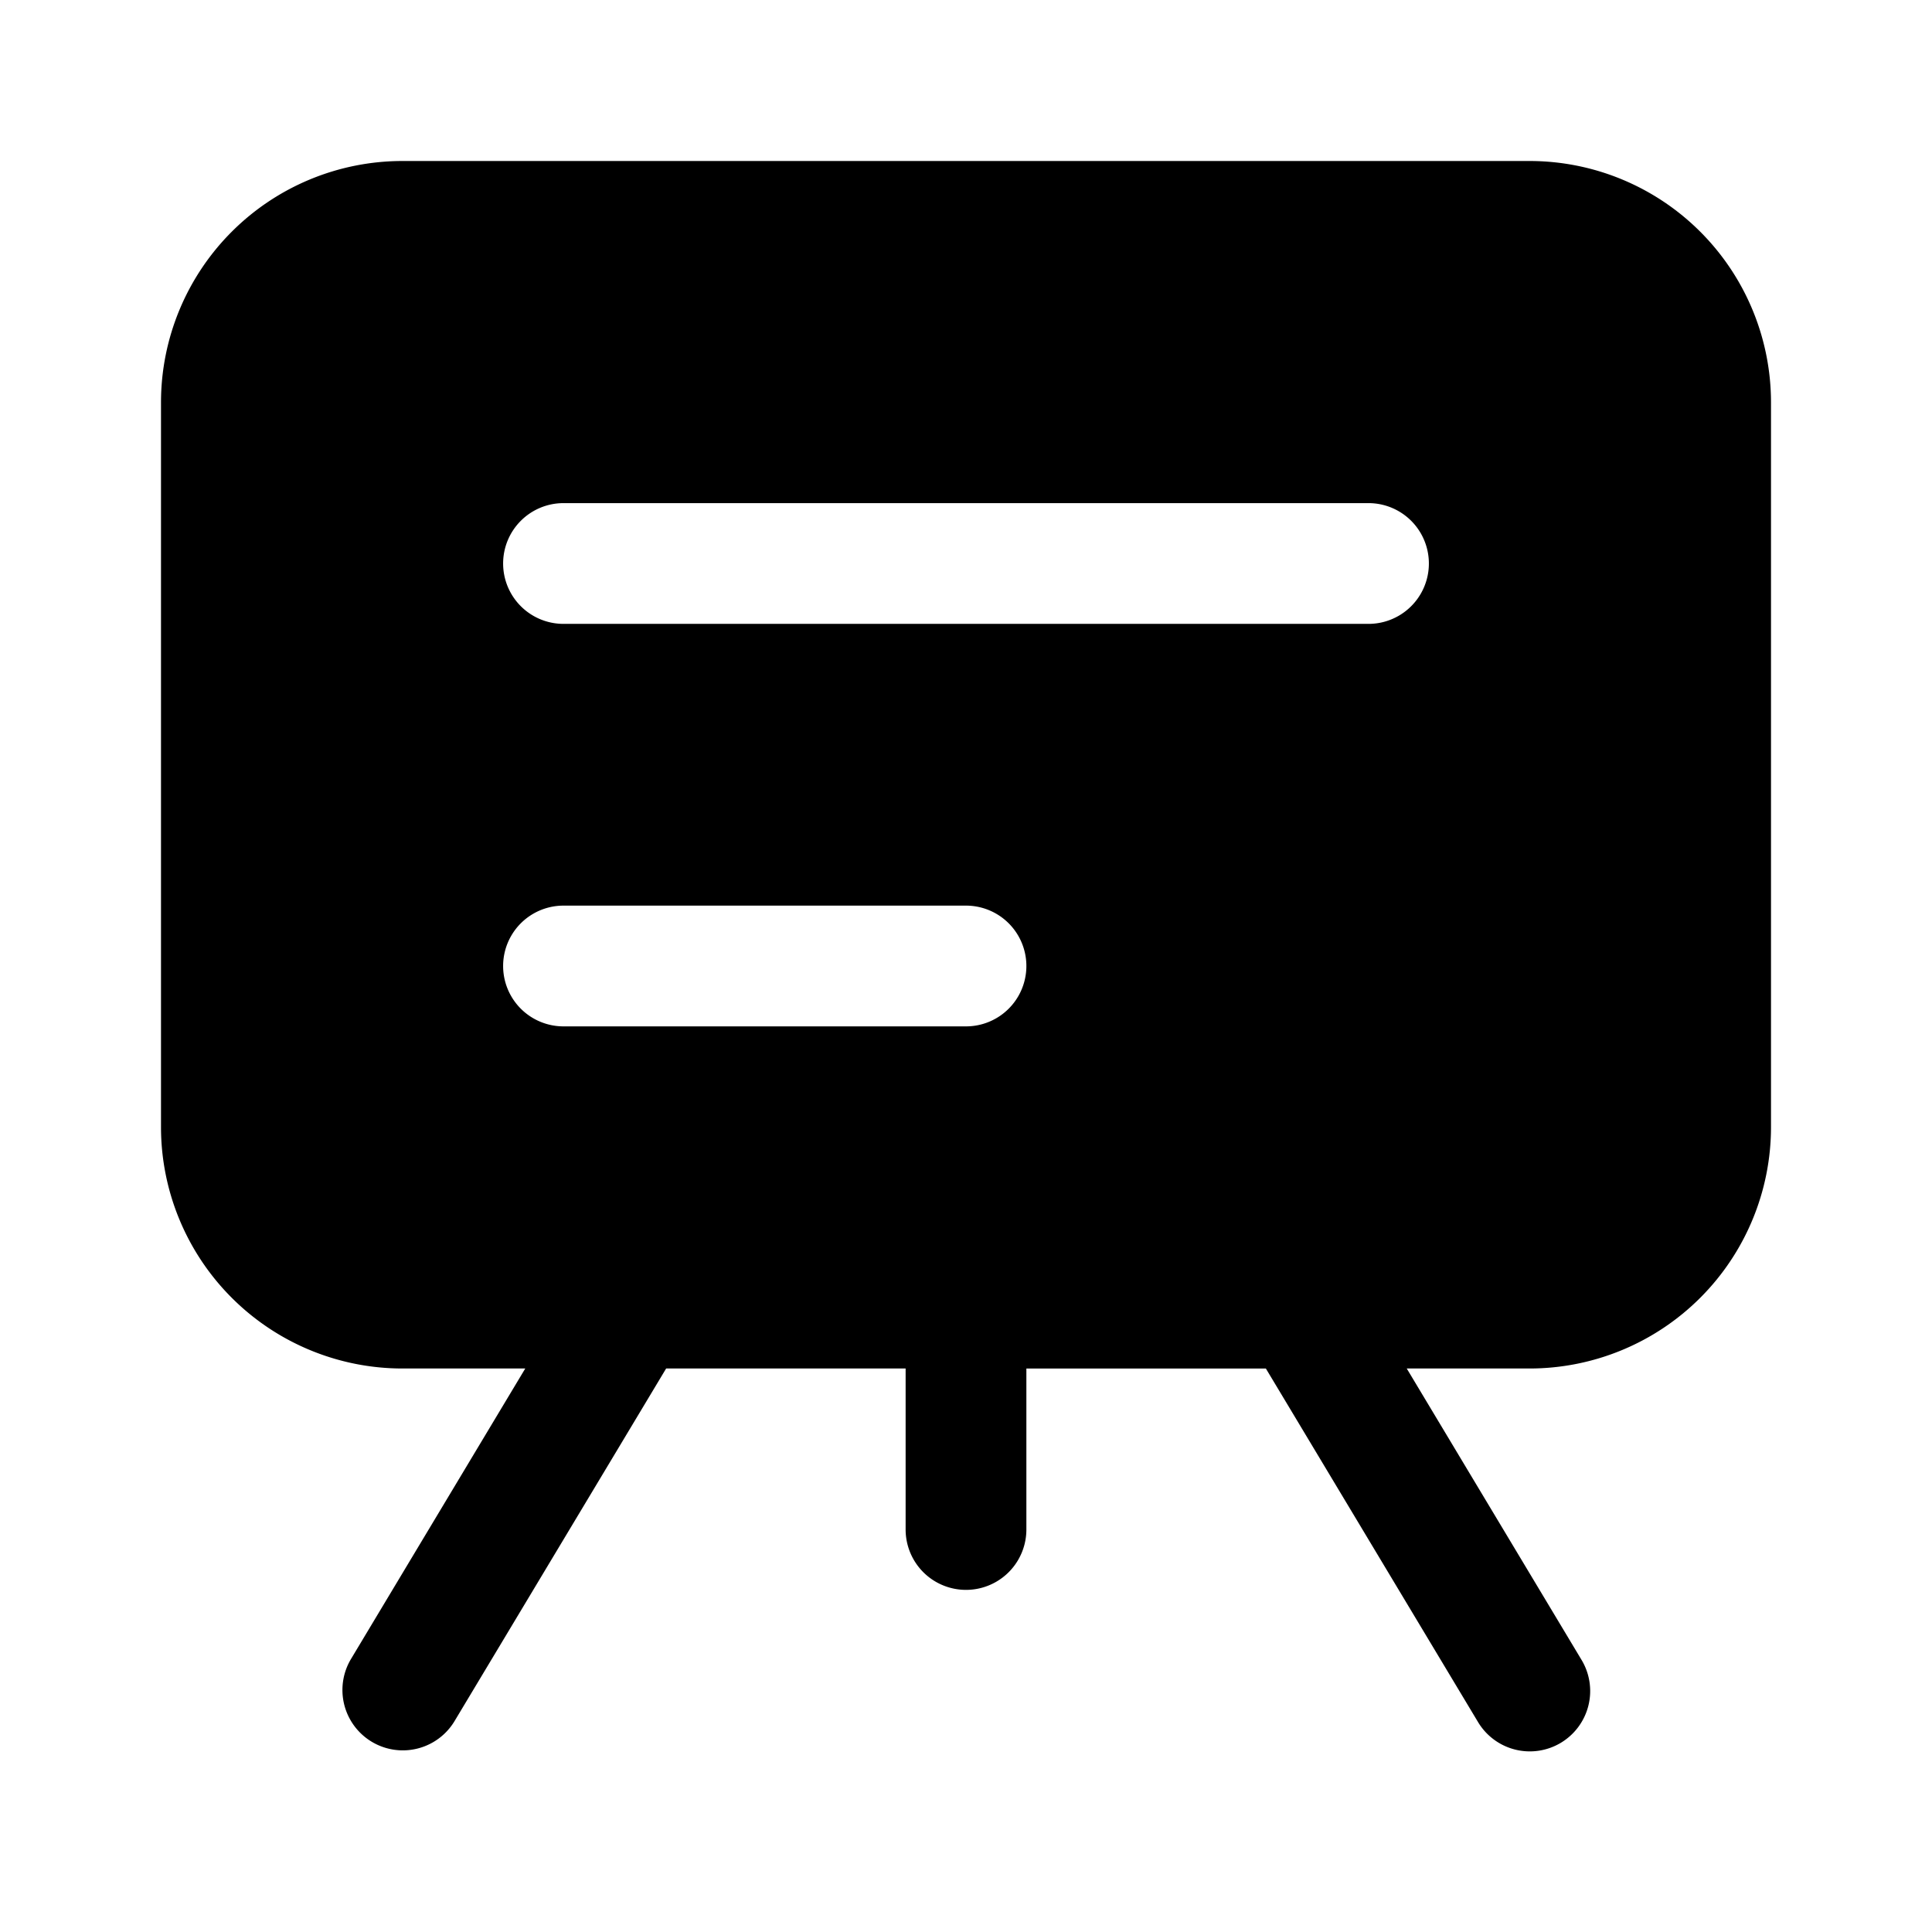 <svg xmlns="http://www.w3.org/2000/svg" width="1em" height="1em" viewBox="0 0 24 24">
  <path fill="currentColor" fill-rule="evenodd" d="M19 17a3 3 0 0 0 3-3V5a3 3 0 0 0-3-3H5a3 3 0 0 0-3 3v9a3 3 0 0 0 3 3h1.525l-2.168 3.614a.75.75 0 0 0 1.286.772L8.275 17h2.975v2a.75.75 0 0 0 1.5 0v-2h2.975l2.632 4.386a.75.75 0 1 0 1.286-.772L17.475 17H19ZM6.25 7A.75.75 0 0 1 7 6.25h10a.75.75 0 0 1 0 1.5H7A.75.75 0 0 1 6.25 7ZM7 11.25a.75.75 0 0 0 0 1.5h5a.75.75 0 0 0 0-1.5H7Z" clip-rule="evenodd"/>
</svg>
